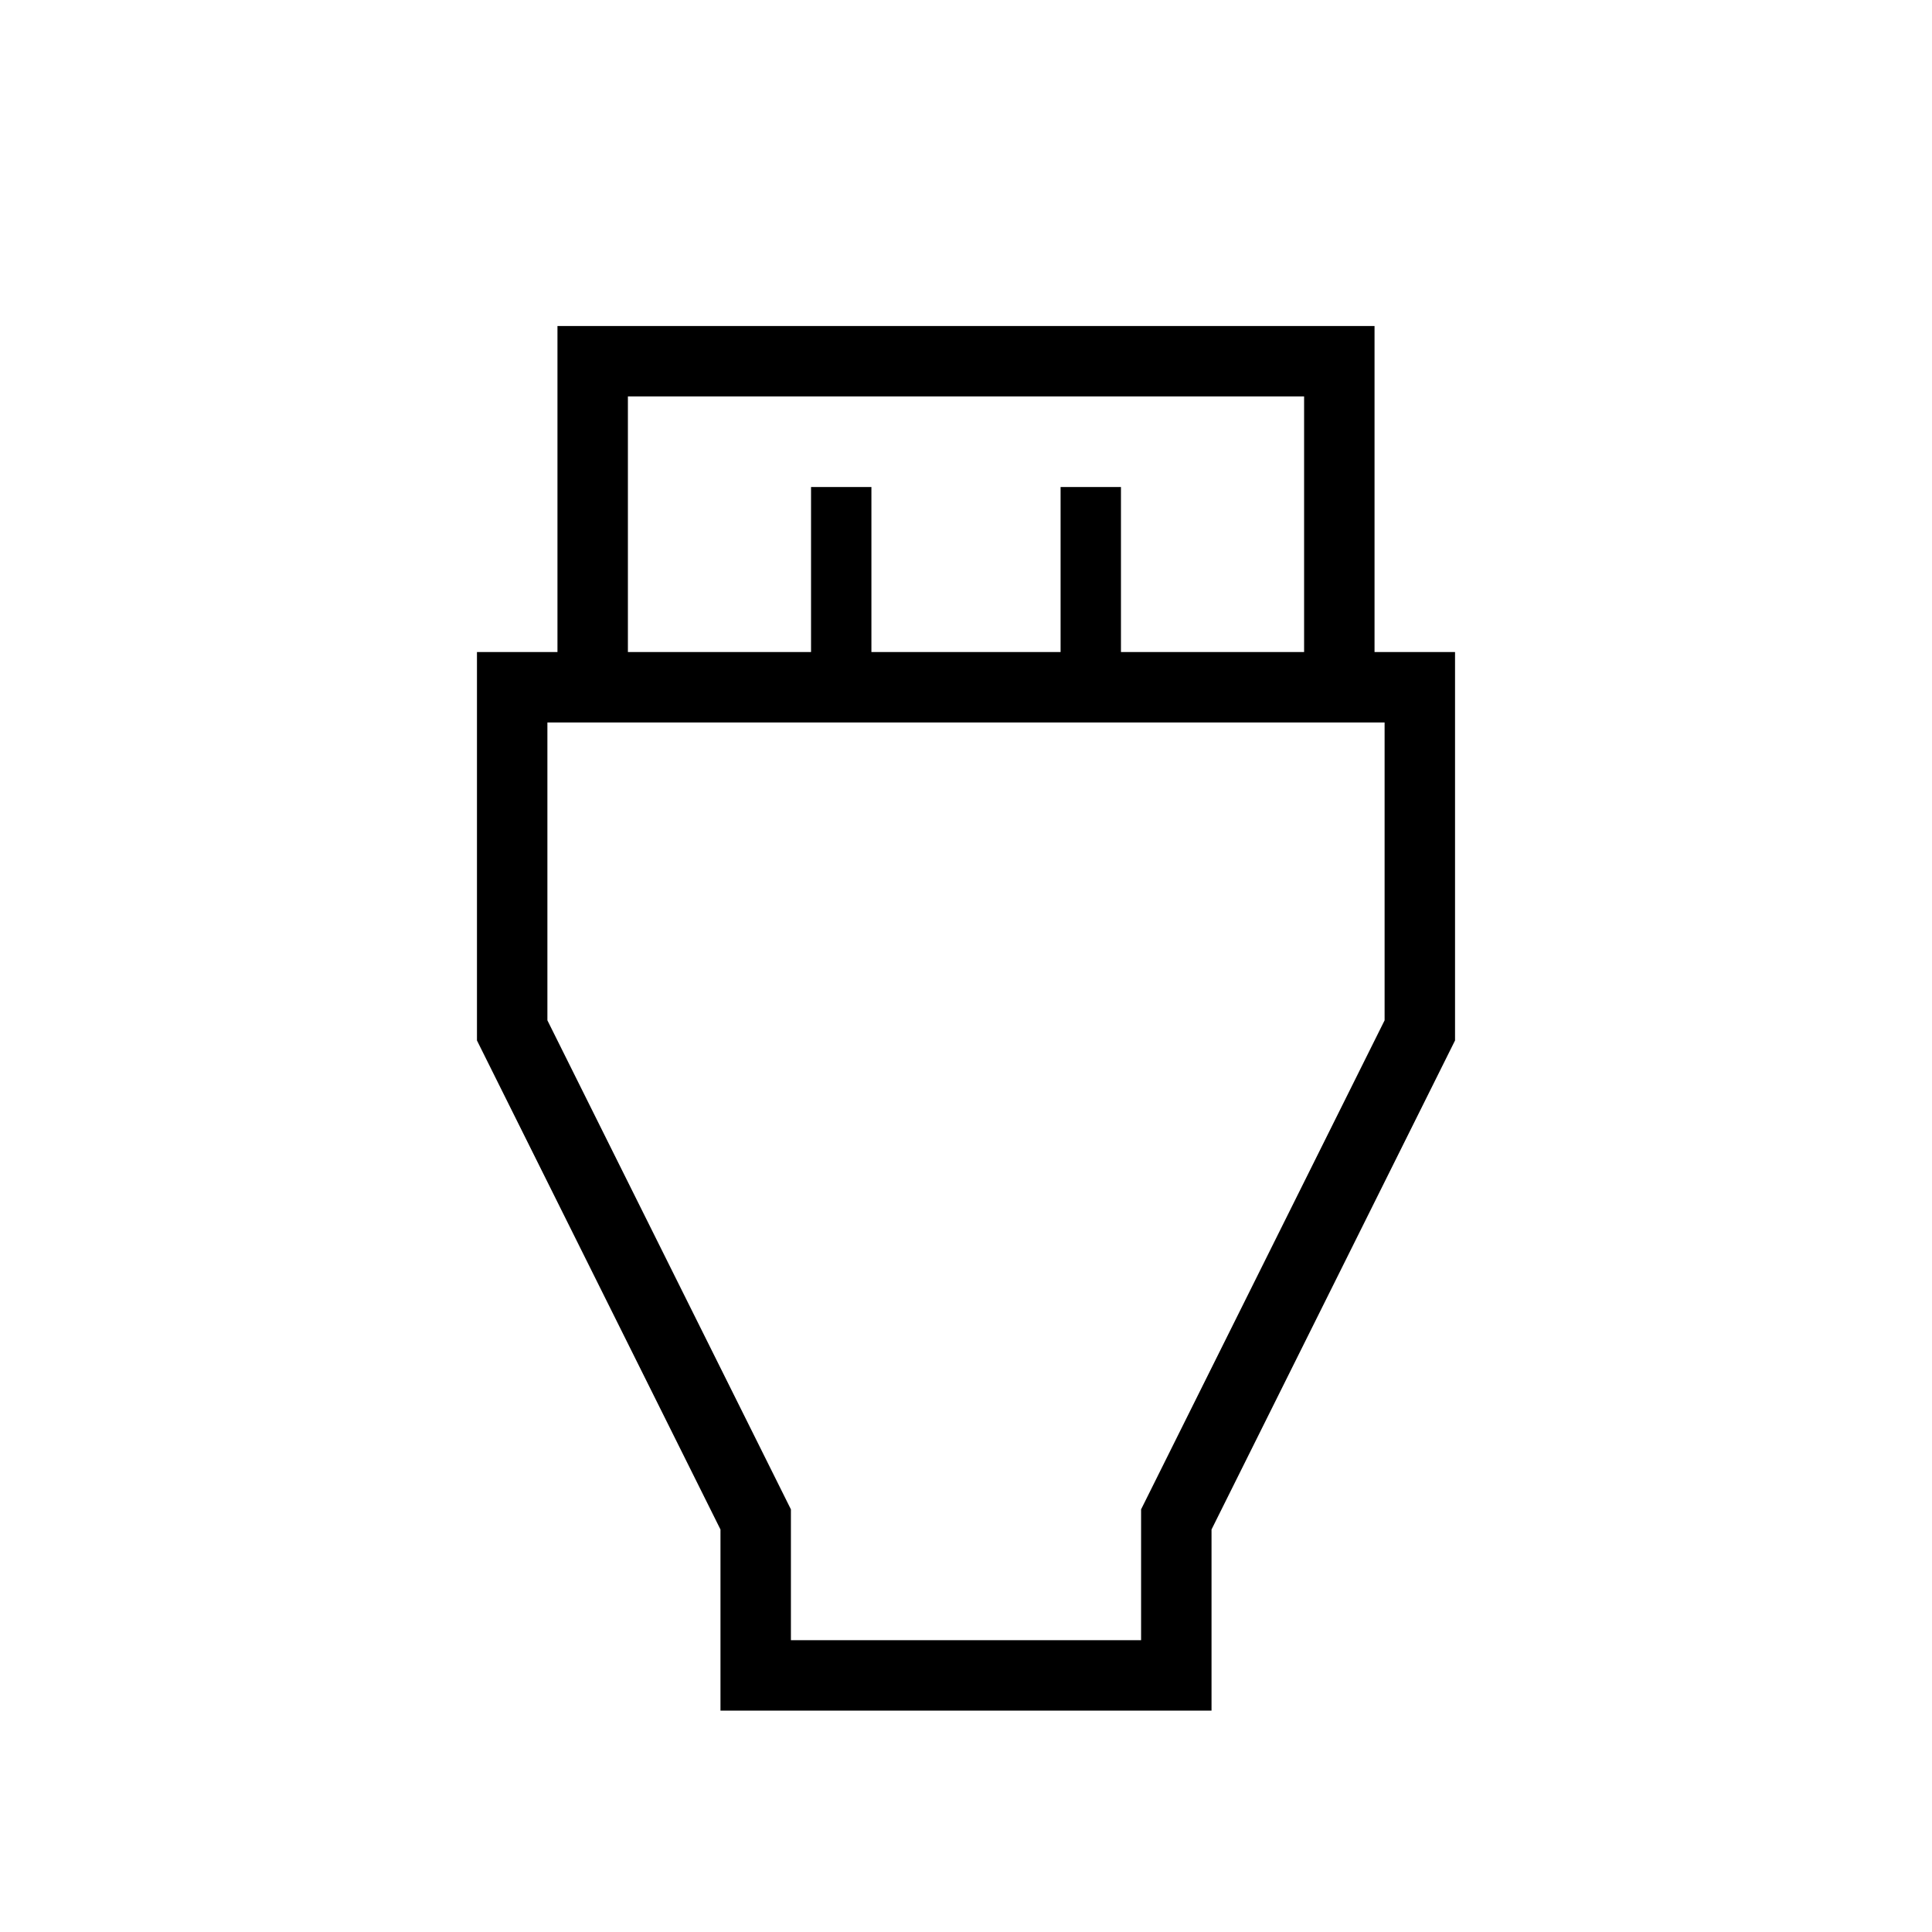 <svg xmlns="http://www.w3.org/2000/svg" height="48" width="48"><path d="M17.9 42.5V38L11.85 25.85V16.2H13.85V8.1H34.15V16.2H36.15V25.85L30.1 38V42.5ZM15.6 16.2H20.15V12.1H21.65V16.2H26.35V12.1H27.85V16.2H32.4V9.85H15.6ZM19.65 40.75H28.35V37.5L34.4 25.35V17.95H13.6V25.35L19.65 37.5ZM24 29.35Z"/></svg>